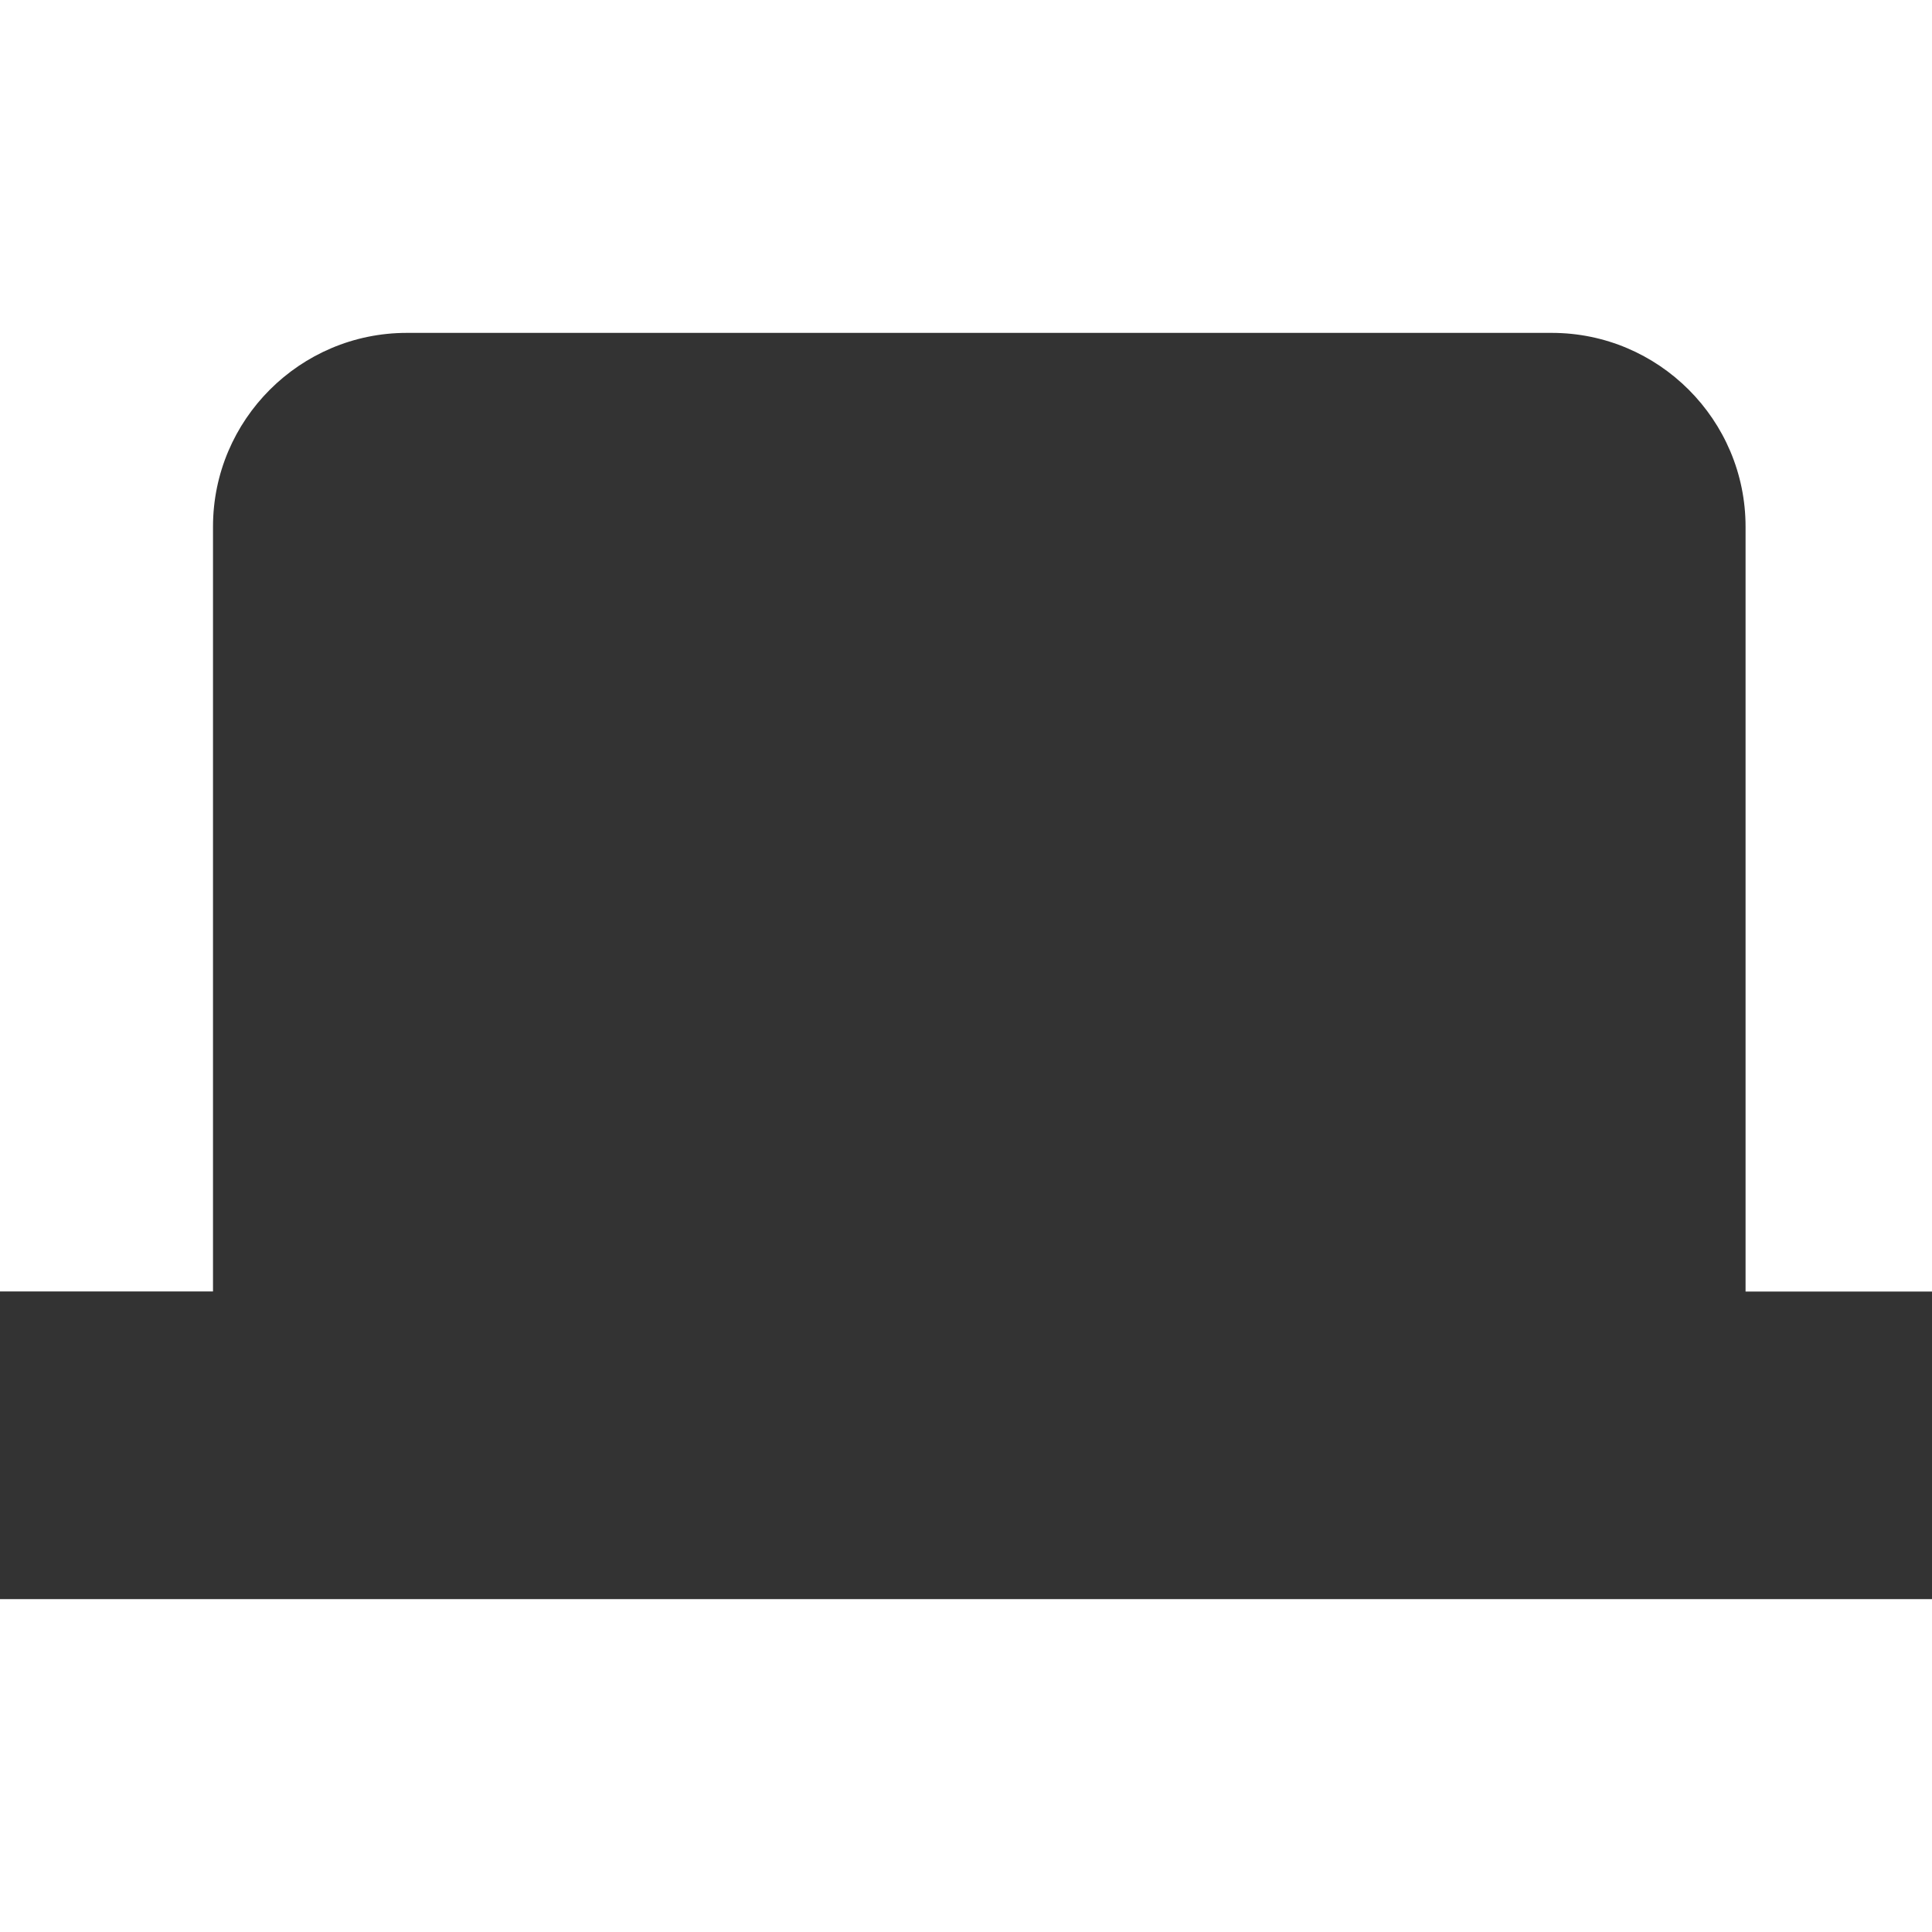 <svg xmlns="http://www.w3.org/2000/svg" xmlns:xlink="http://www.w3.org/1999/xlink" id="Layer_1" x="0" y="0" version="1.1" viewBox="0 0 20 20" xml:space="preserve" style="enable-background:new 0 0 20 20"><g><path style="fill:#333" d="M17.718,13.721v-8.27c0-0.913-0.74-1.654-1.654-1.654H4.211c-0.913,0-1.654,0.74-1.654,1.654v8.27 H0.352v2.481h19.296v-2.481H17.718z"/><path style="fill:#333" d="M20,16.554H0v-3.185h2.205V5.452c0-1.106,0.9-2.006,2.006-2.006h11.853 c1.106,0,2.006,0.9,2.006,2.006v7.918H20V16.554z M0.704,15.85h18.592v-1.777h-1.93V5.452c0-0.718-0.584-1.302-1.302-1.302H4.211 c-0.718,0-1.302,0.584-1.302,1.302v8.622H0.704V15.85z"/></g></svg>